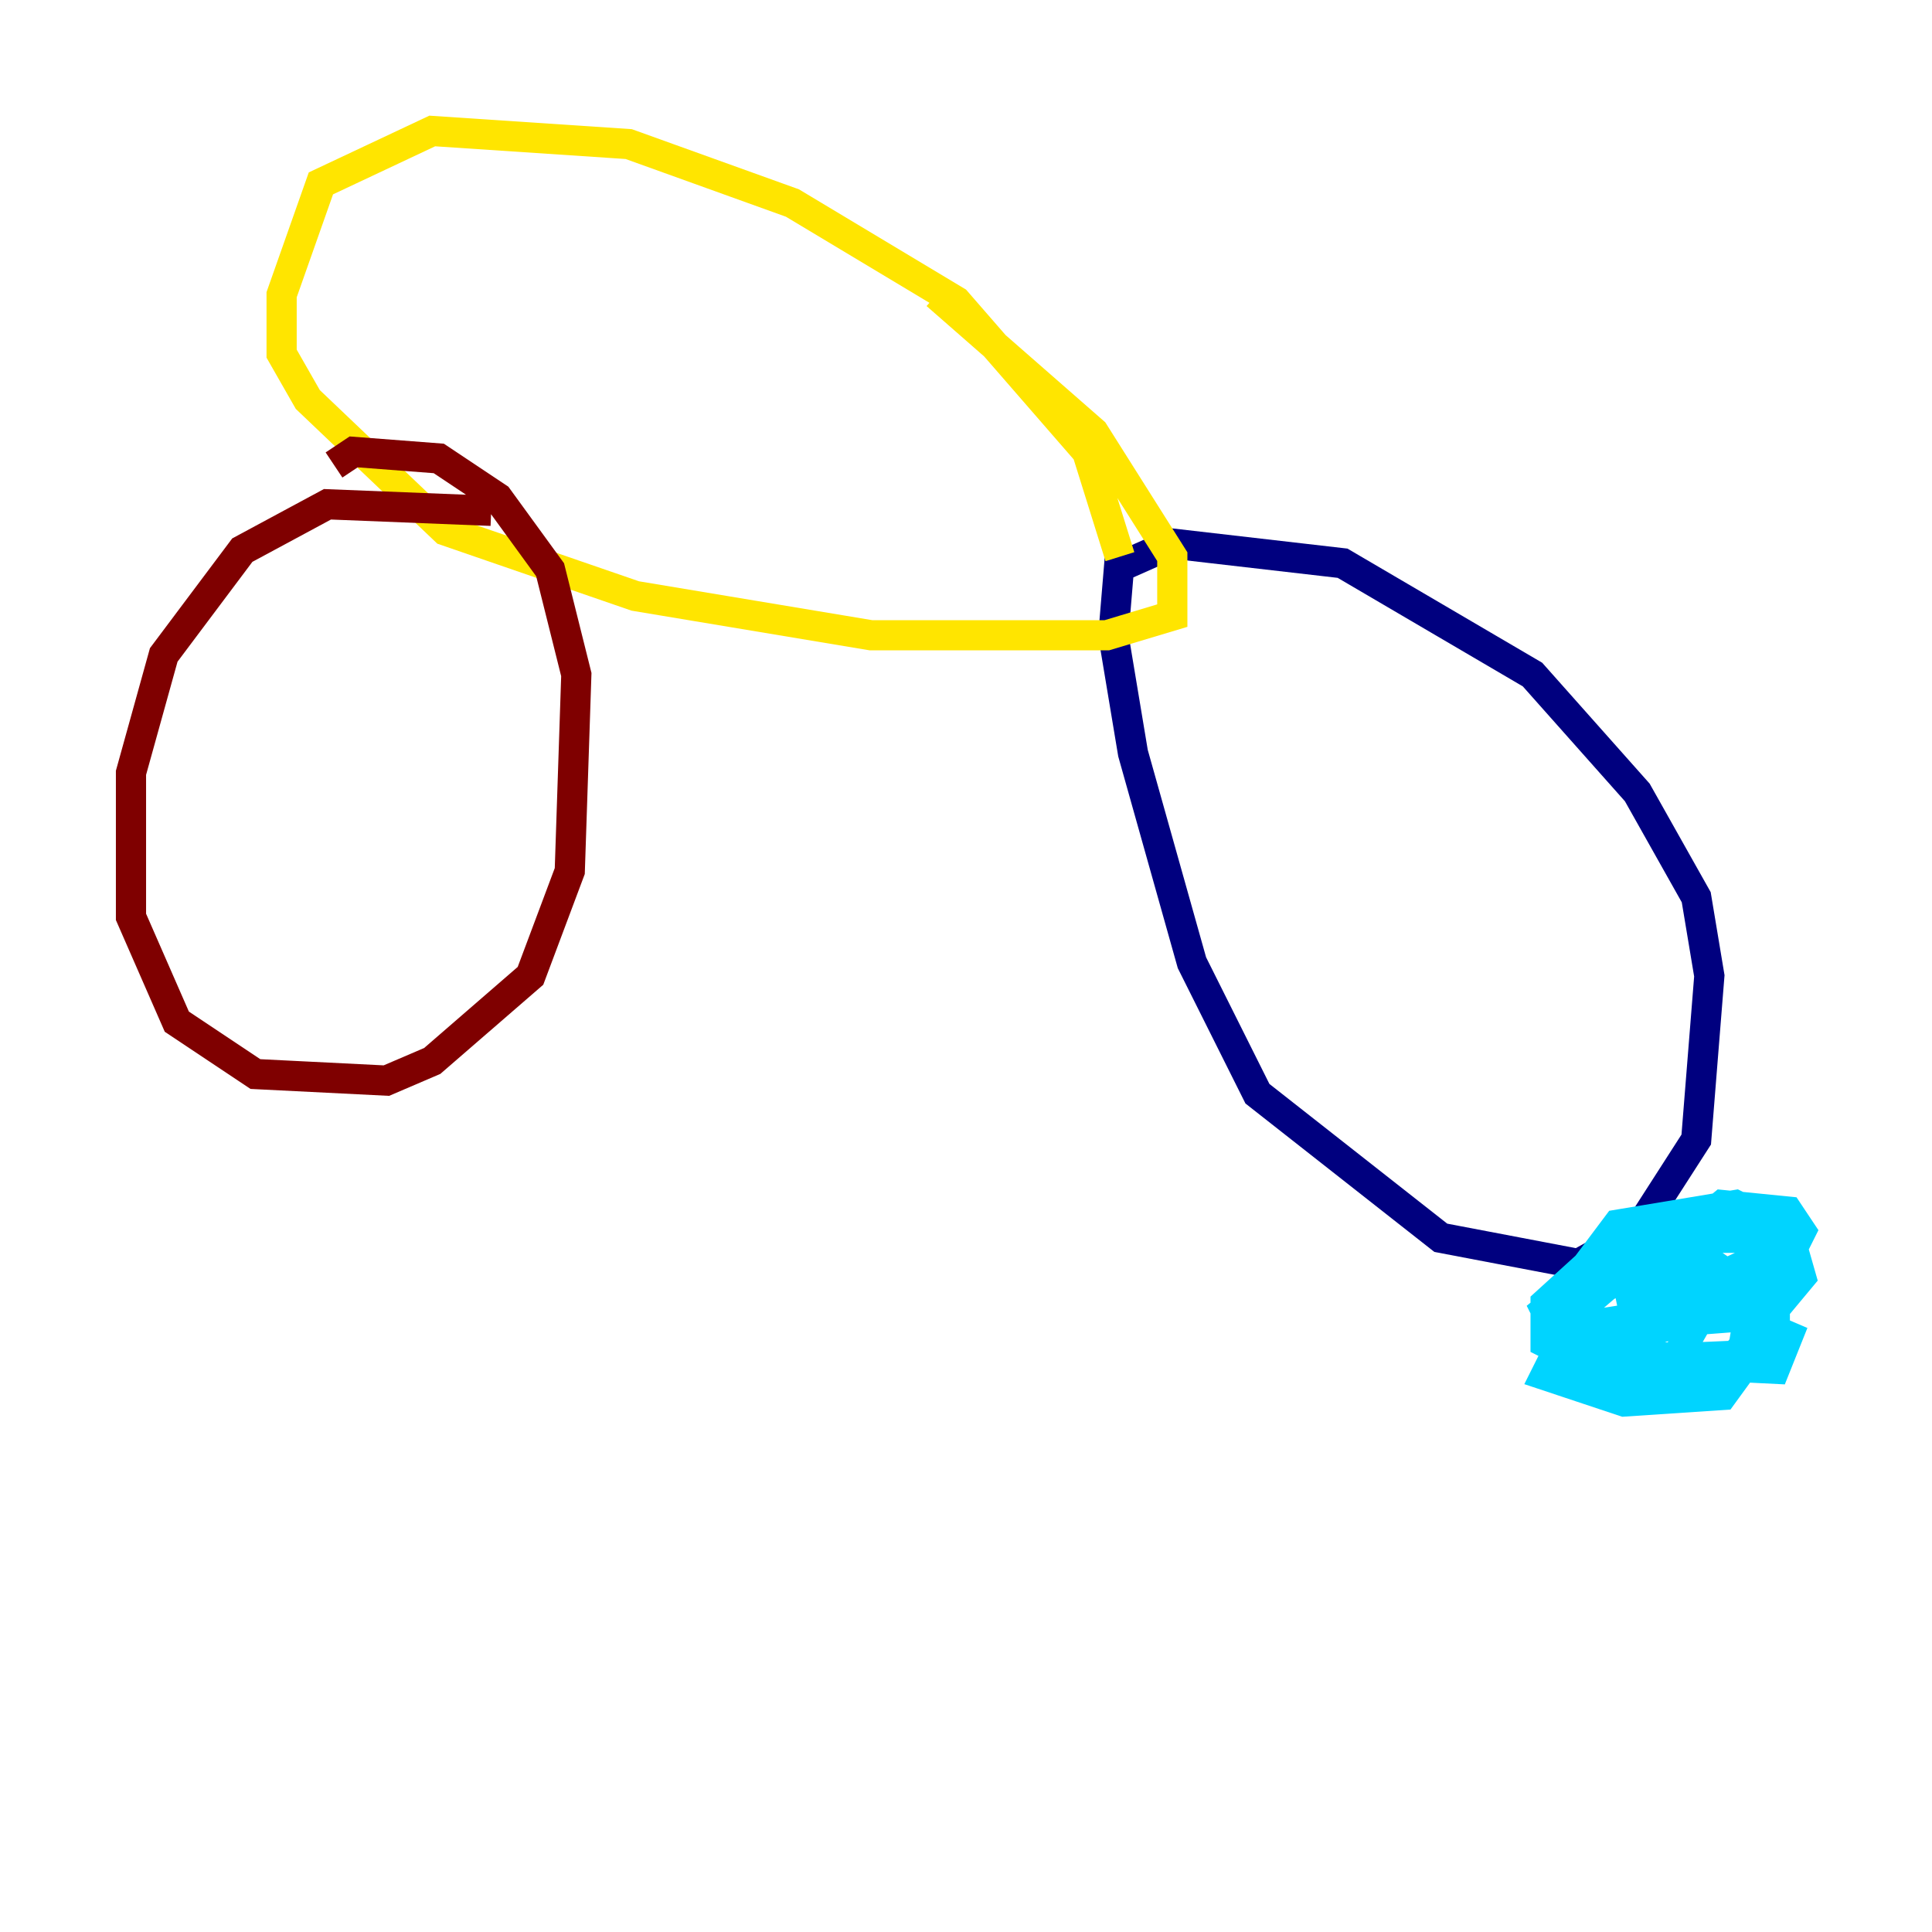 <?xml version="1.0" encoding="utf-8" ?>
<svg baseProfile="tiny" height="128" version="1.2" viewBox="0,0,128,128" width="128" xmlns="http://www.w3.org/2000/svg" xmlns:ev="http://www.w3.org/2001/xml-events" xmlns:xlink="http://www.w3.org/1999/xlink"><defs /><polyline fill="none" points="74.197,36.881 73.763,42.088 75.064,49.898 78.969,63.783 83.308,72.461 95.458,82.007 104.57,83.742 108.475,81.573 112.38,75.498 113.248,64.651 112.38,59.444 108.475,52.502 101.532,44.691 88.949,37.315 77.668,36.014 73.763,37.749" stroke="#00007f" stroke-width="2" /><polyline fill="none" points="111.946,82.441 105.003,85.912 102.4,91.119 107.607,92.854 114.115,92.42 117.586,87.647 117.586,83.742 115.417,82.007 107.173,82.007 102.4,86.346 102.4,88.949 105.003,90.251 114.983,89.817 119.322,84.61 118.454,81.573 114.983,79.837 107.173,81.139 103.268,86.346 103.268,89.383 106.739,91.552 113.248,91.986 115.417,89.817 115.851,87.214 111.512,84.61 108.041,85.912 108.909,90.251 117.586,90.685 118.454,88.515 115.417,87.214 109.776,87.647 108.909,89.817 114.549,90.251 116.719,88.949 117.153,86.346 112.814,83.308 107.173,82.875 102.4,86.78 102.834,87.647 106.305,87.647 114.549,86.346 113.248,84.61 118.454,83.308 119.322,81.573 118.454,80.271 114.115,79.837 109.342,83.742 108.041,87.214 113.248,87.214 118.454,82.875 117.586,81.139 110.644,81.573 104.57,86.78 104.136,88.081 107.173,88.515 111.512,87.647 116.285,85.044 106.739,84.61 111.078,85.912 117.586,82.875 111.512,86.346 112.38,87.647 110.644,90.685" stroke="#00d4ff" stroke-width="2" /><polyline fill="none" points="74.197,36.881 72.027,29.939 63.349,19.959 52.502,13.451 41.654,9.546 28.637,8.678 21.261,12.149 18.658,19.525 18.658,23.43 20.393,26.468 29.505,35.146 42.088,39.485 57.709,42.088 73.329,42.088 77.668,40.786 77.668,36.881 72.461,28.637 62.047,19.525" stroke="#ffe500" stroke-width="2" /><polyline fill="none" points="32.542,33.844 21.695,33.41 16.054,36.447 10.848,43.39 8.678,51.2 8.678,60.746 11.715,67.688 16.922,71.159 25.6,71.593 28.637,70.291 35.146,64.651 37.749,57.709 38.183,44.691 36.447,37.749 32.976,32.976 29.071,30.373 23.43,29.939 22.129,30.807" stroke="#7f0000" stroke-width="2" /></svg>